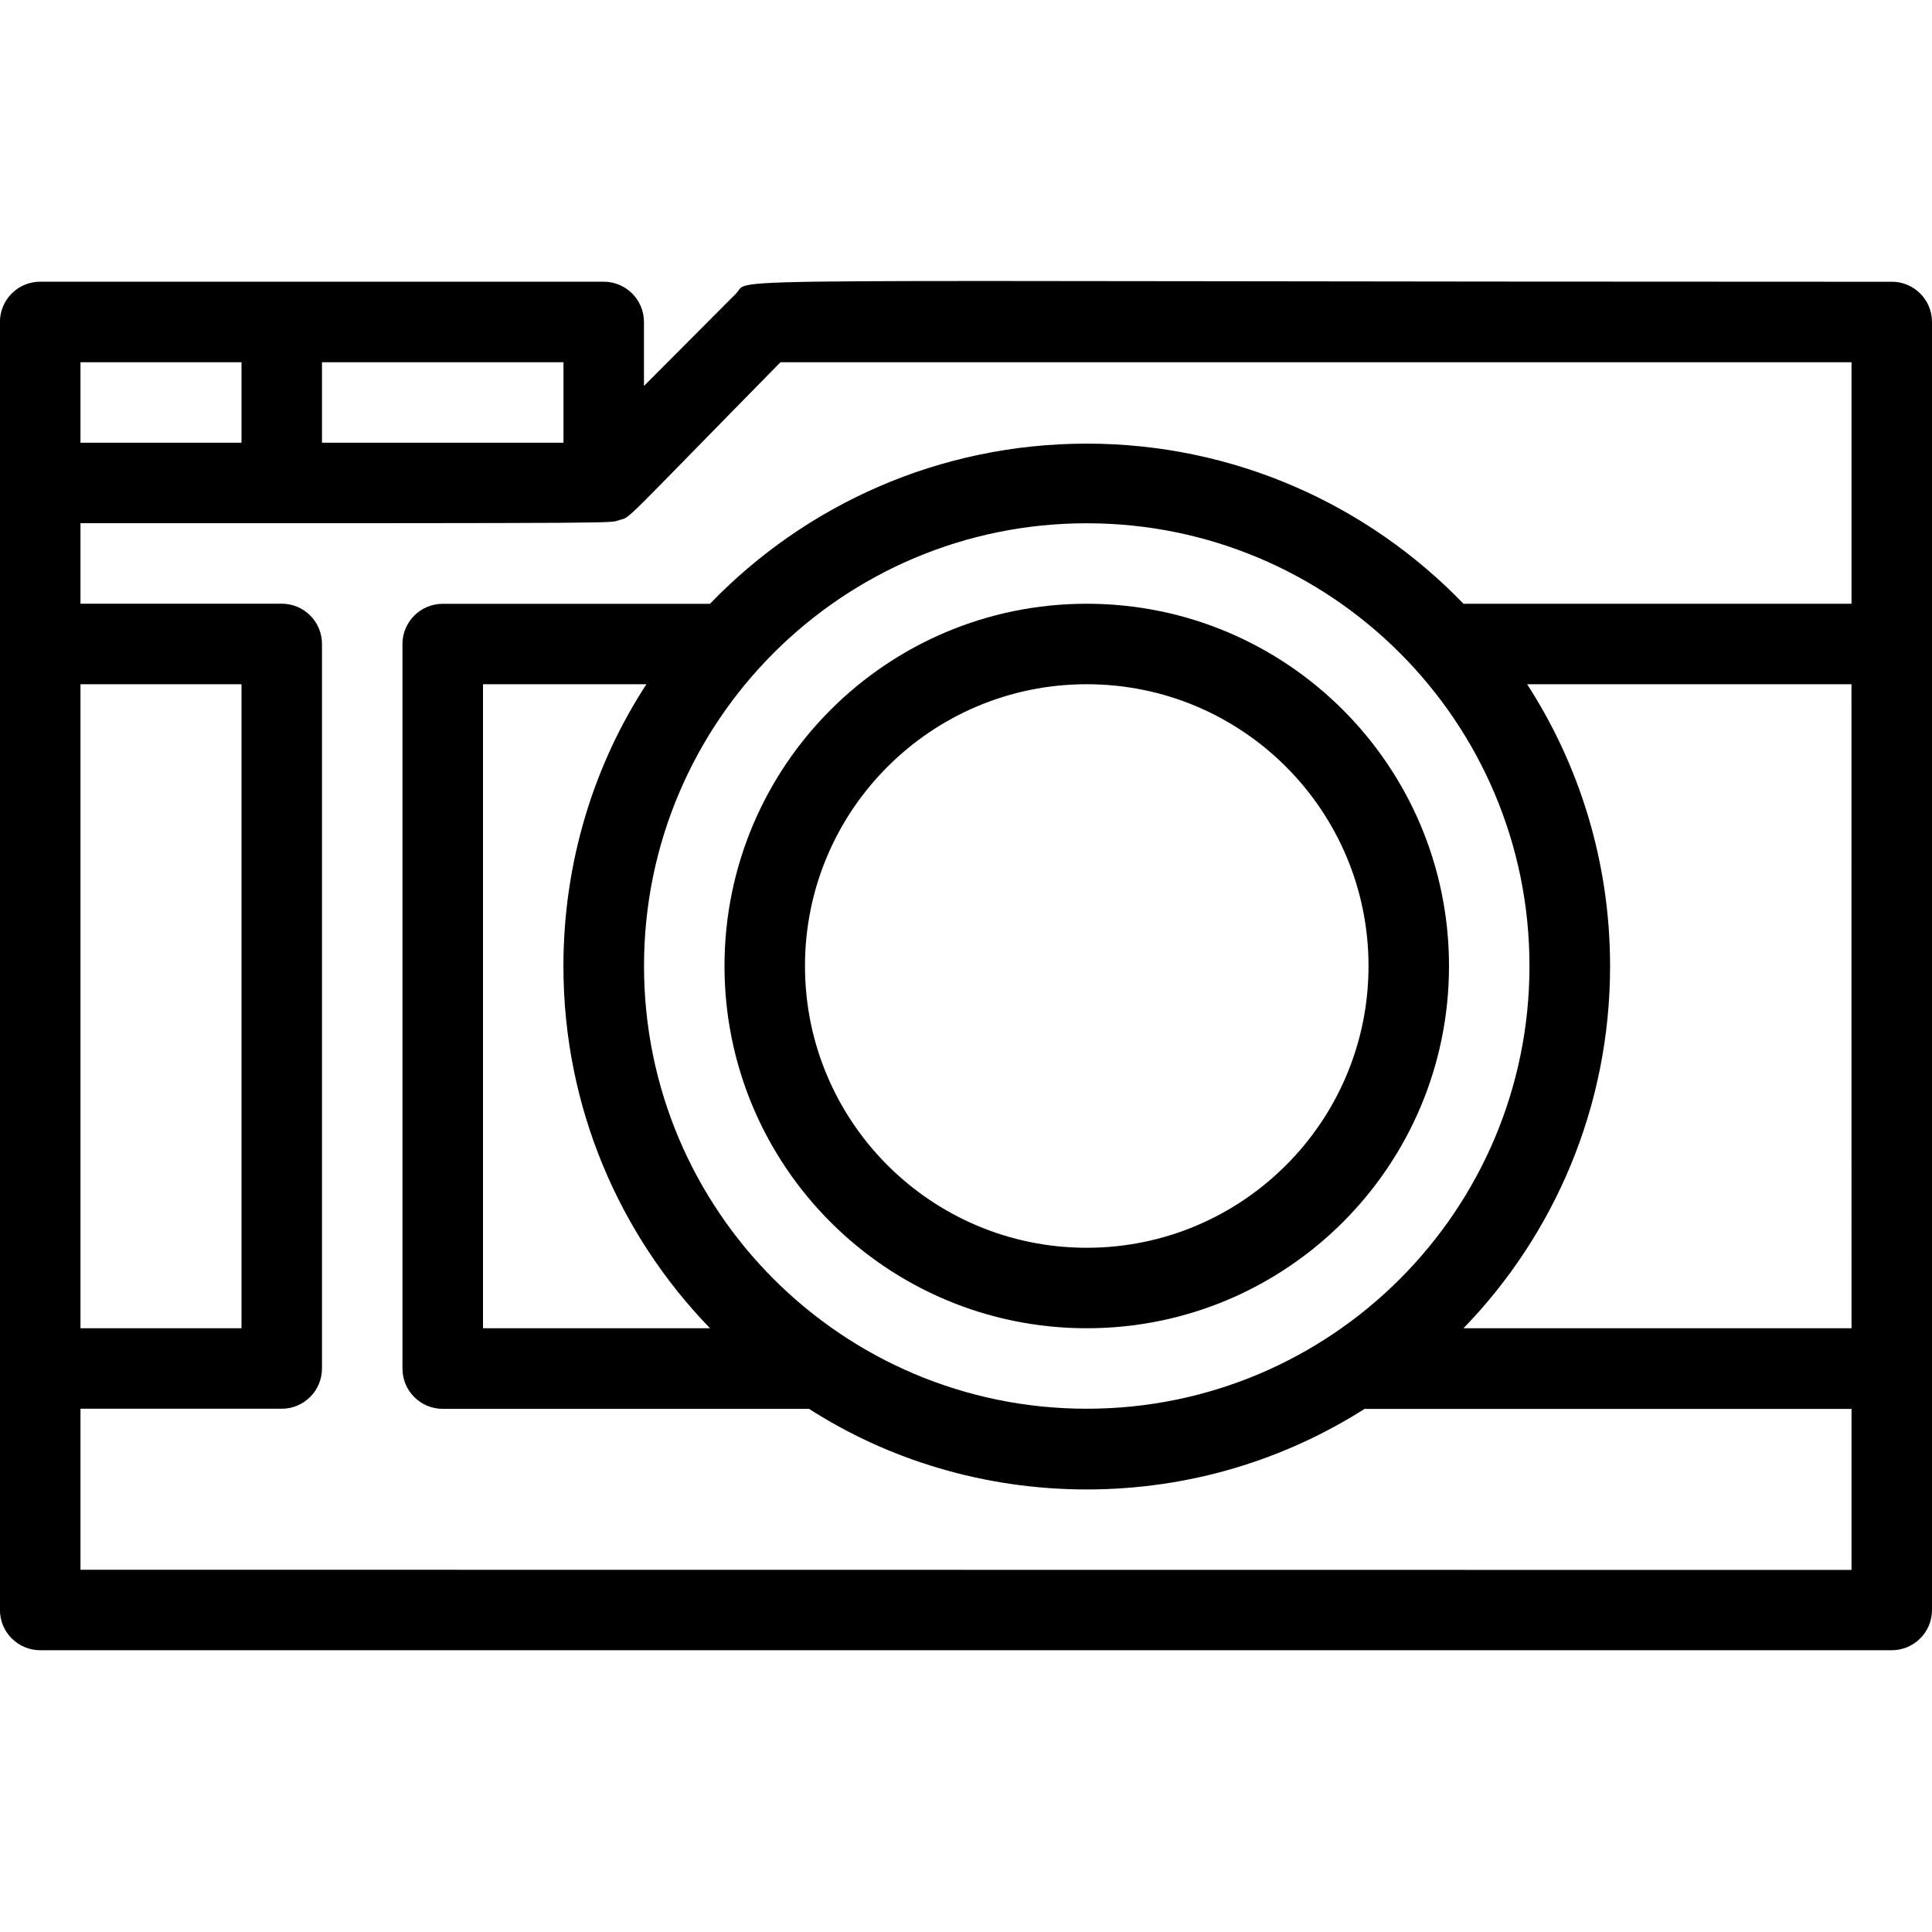 <!-- Generated by IcoMoon.io -->
<svg version="1.1" xmlns="http://www.w3.org/2000/svg" width="32" height="32" viewBox="0 0 32 32">
<title>mirrorless</title>
<path d="M31.333 4.667c-20.327 0-18.853-0.087-19.14 0.193l-1.527 1.533v-1.060c0-0.368-0.298-0.667-0.667-0.667v0h-9.333c-0.368 0-0.667 0.298-0.667 0.667v0 21.333c0 0.368 0.298 0.667 0.667 0.667v0h30.667c0.368 0 0.667-0.298 0.667-0.667v0-21.333c0-0.368-0.298-0.667-0.667-0.667v0zM9.333 7.333h-4v-1.333h4zM1.333 6h2.667v1.333h-2.667zM1.333 11.333h2.667v10.667h-2.667zM1.333 26v-2.667h3.333c0.368 0 0.667-0.298 0.667-0.667v0-12c0-0.368-0.298-0.667-0.667-0.667v0h-3.333v-1.333c9.407 0 8.733 0 8.927-0.053s0 0.1 2.667-2.613h17.74v4h-6.427c-1.579-1.636-3.791-2.652-6.24-2.652s-4.661 1.016-6.238 2.65l-0.002 0.003h-4.427c-0.368 0-0.667 0.298-0.667 0.667v0 12c0 0.368 0.298 0.667 0.667 0.667v0h6.067c1.303 0.837 2.893 1.335 4.6 1.335s3.297-0.497 4.634-1.355l-0.034 0.021h8.067v2.667zM30.667 22h-6.427c1.502-1.55 2.428-3.665 2.428-5.997 0-1.735-0.513-3.351-1.395-4.703l0.020 0.033h5.373zM10.667 16c0-4.050 3.283-7.333 7.333-7.333s7.333 3.283 7.333 7.333c0 4.050-3.283 7.333-7.333 7.333v0c-4.050 0-7.333-3.283-7.333-7.333v0zM11.76 22h-3.76v-10.667h2.707c-0.862 1.319-1.375 2.935-1.375 4.67 0 2.332 0.926 4.447 2.43 5.999l-0.002-0.002z"></path>
<path d="M24 16c0-3.314-2.686-6-6-6s-6 2.686-6 6c0 3.314 2.686 6 6 6v0c3.314 0 6-2.686 6-6v0zM13.333 16c0-2.577 2.089-4.667 4.667-4.667s4.667 2.089 4.667 4.667c0 2.577-2.089 4.667-4.667 4.667v0c-2.577 0-4.667-2.089-4.667-4.667v0z"></path>
</svg>
